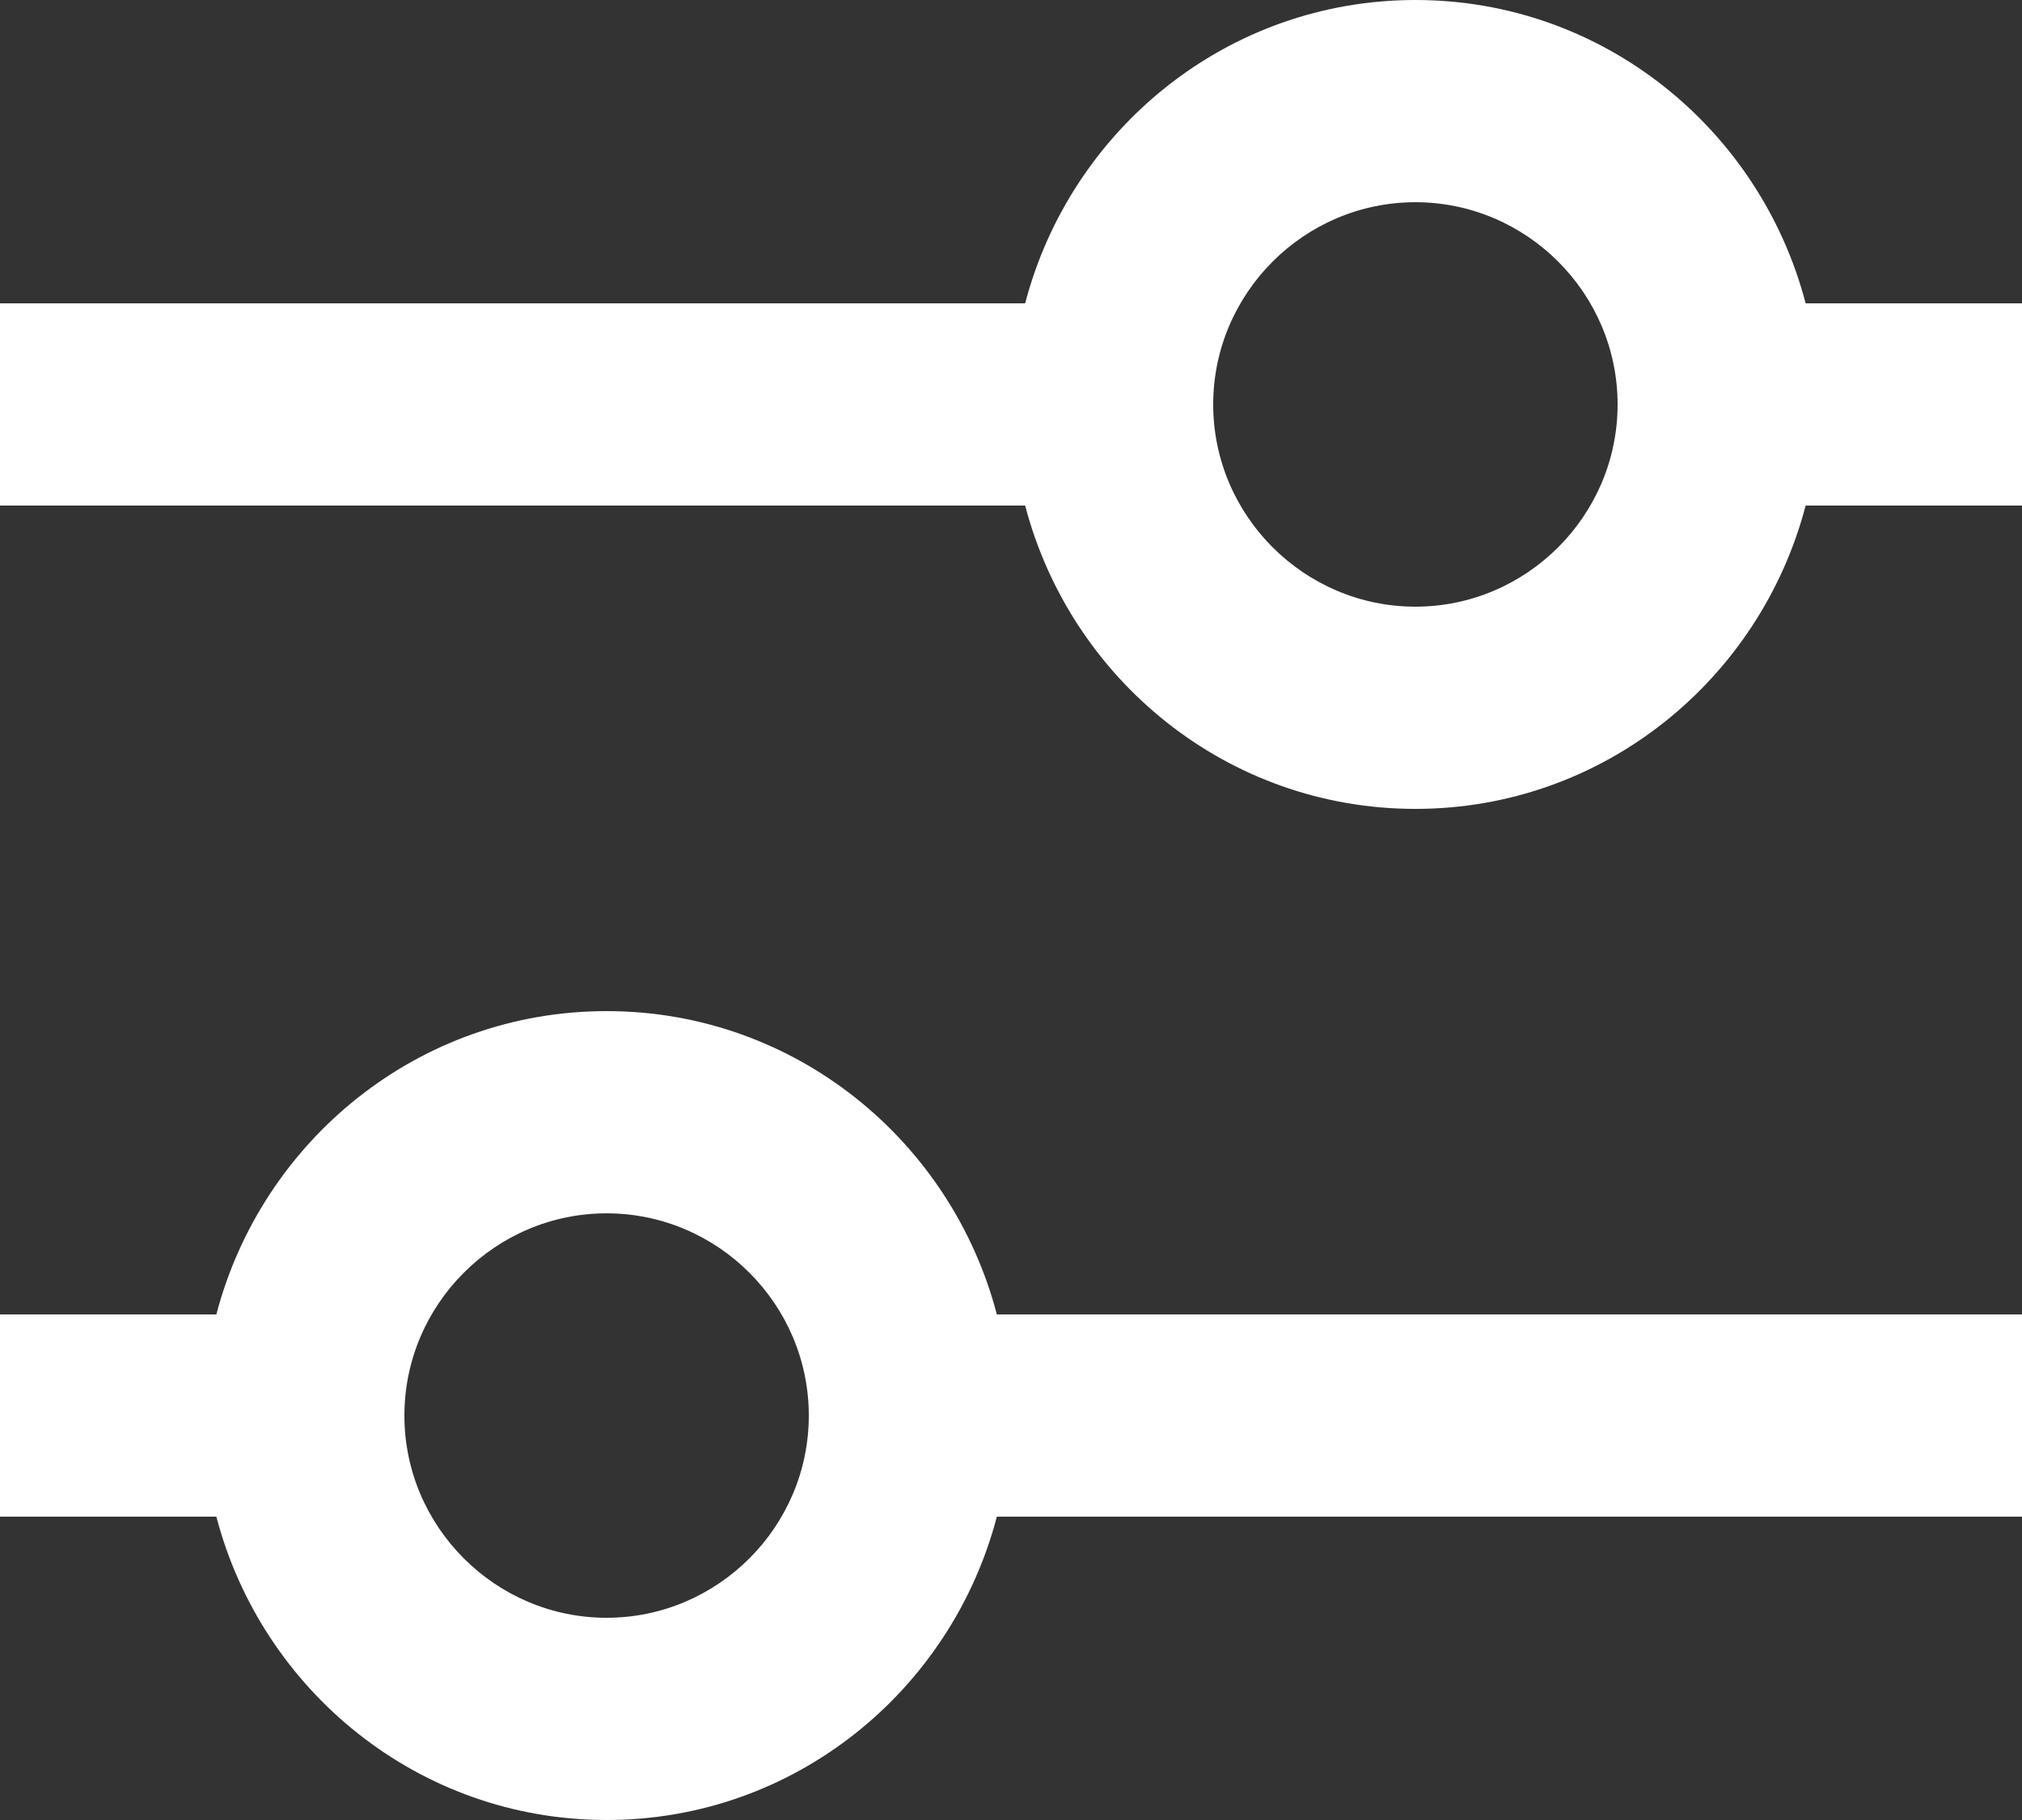 <svg width="20" height="18" viewBox="0 0 20 18" fill="none" xmlns="http://www.w3.org/2000/svg">
<rect x="0" y="0" width="20" height="18" fill="#333333" stroke="none"/>
<path d="M6 10C4.14 10 2.59 11.28 2.14 13H0V15H2.14C2.59 16.72 4.14 18 6 18C7.86 18 9.41 16.72 9.86 15H20V13H9.86C9.41 11.28 7.86 10 6 10ZM6 16C4.9 16 4 15.1 4 14C4 12.9 4.9 12 6 12C7.1 12 8 12.9 8 14C8 15.1 7.1 16 6 16ZM17.86 3C17.41 1.28 15.86 0 14 0C12.14 0 10.59 1.28 10.14 3H0V5H10.14C10.59 6.72 12.14 8 14 8C15.86 8 17.41 6.72 17.86 5H20V3H17.86ZM14 6C12.9 6 12 5.1 12 4C12 2.9 12.9 2 14 2C15.1 2 16 2.9 16 4C16 5.1 15.1 6 14 6Z" fill="white"/>
</svg>
